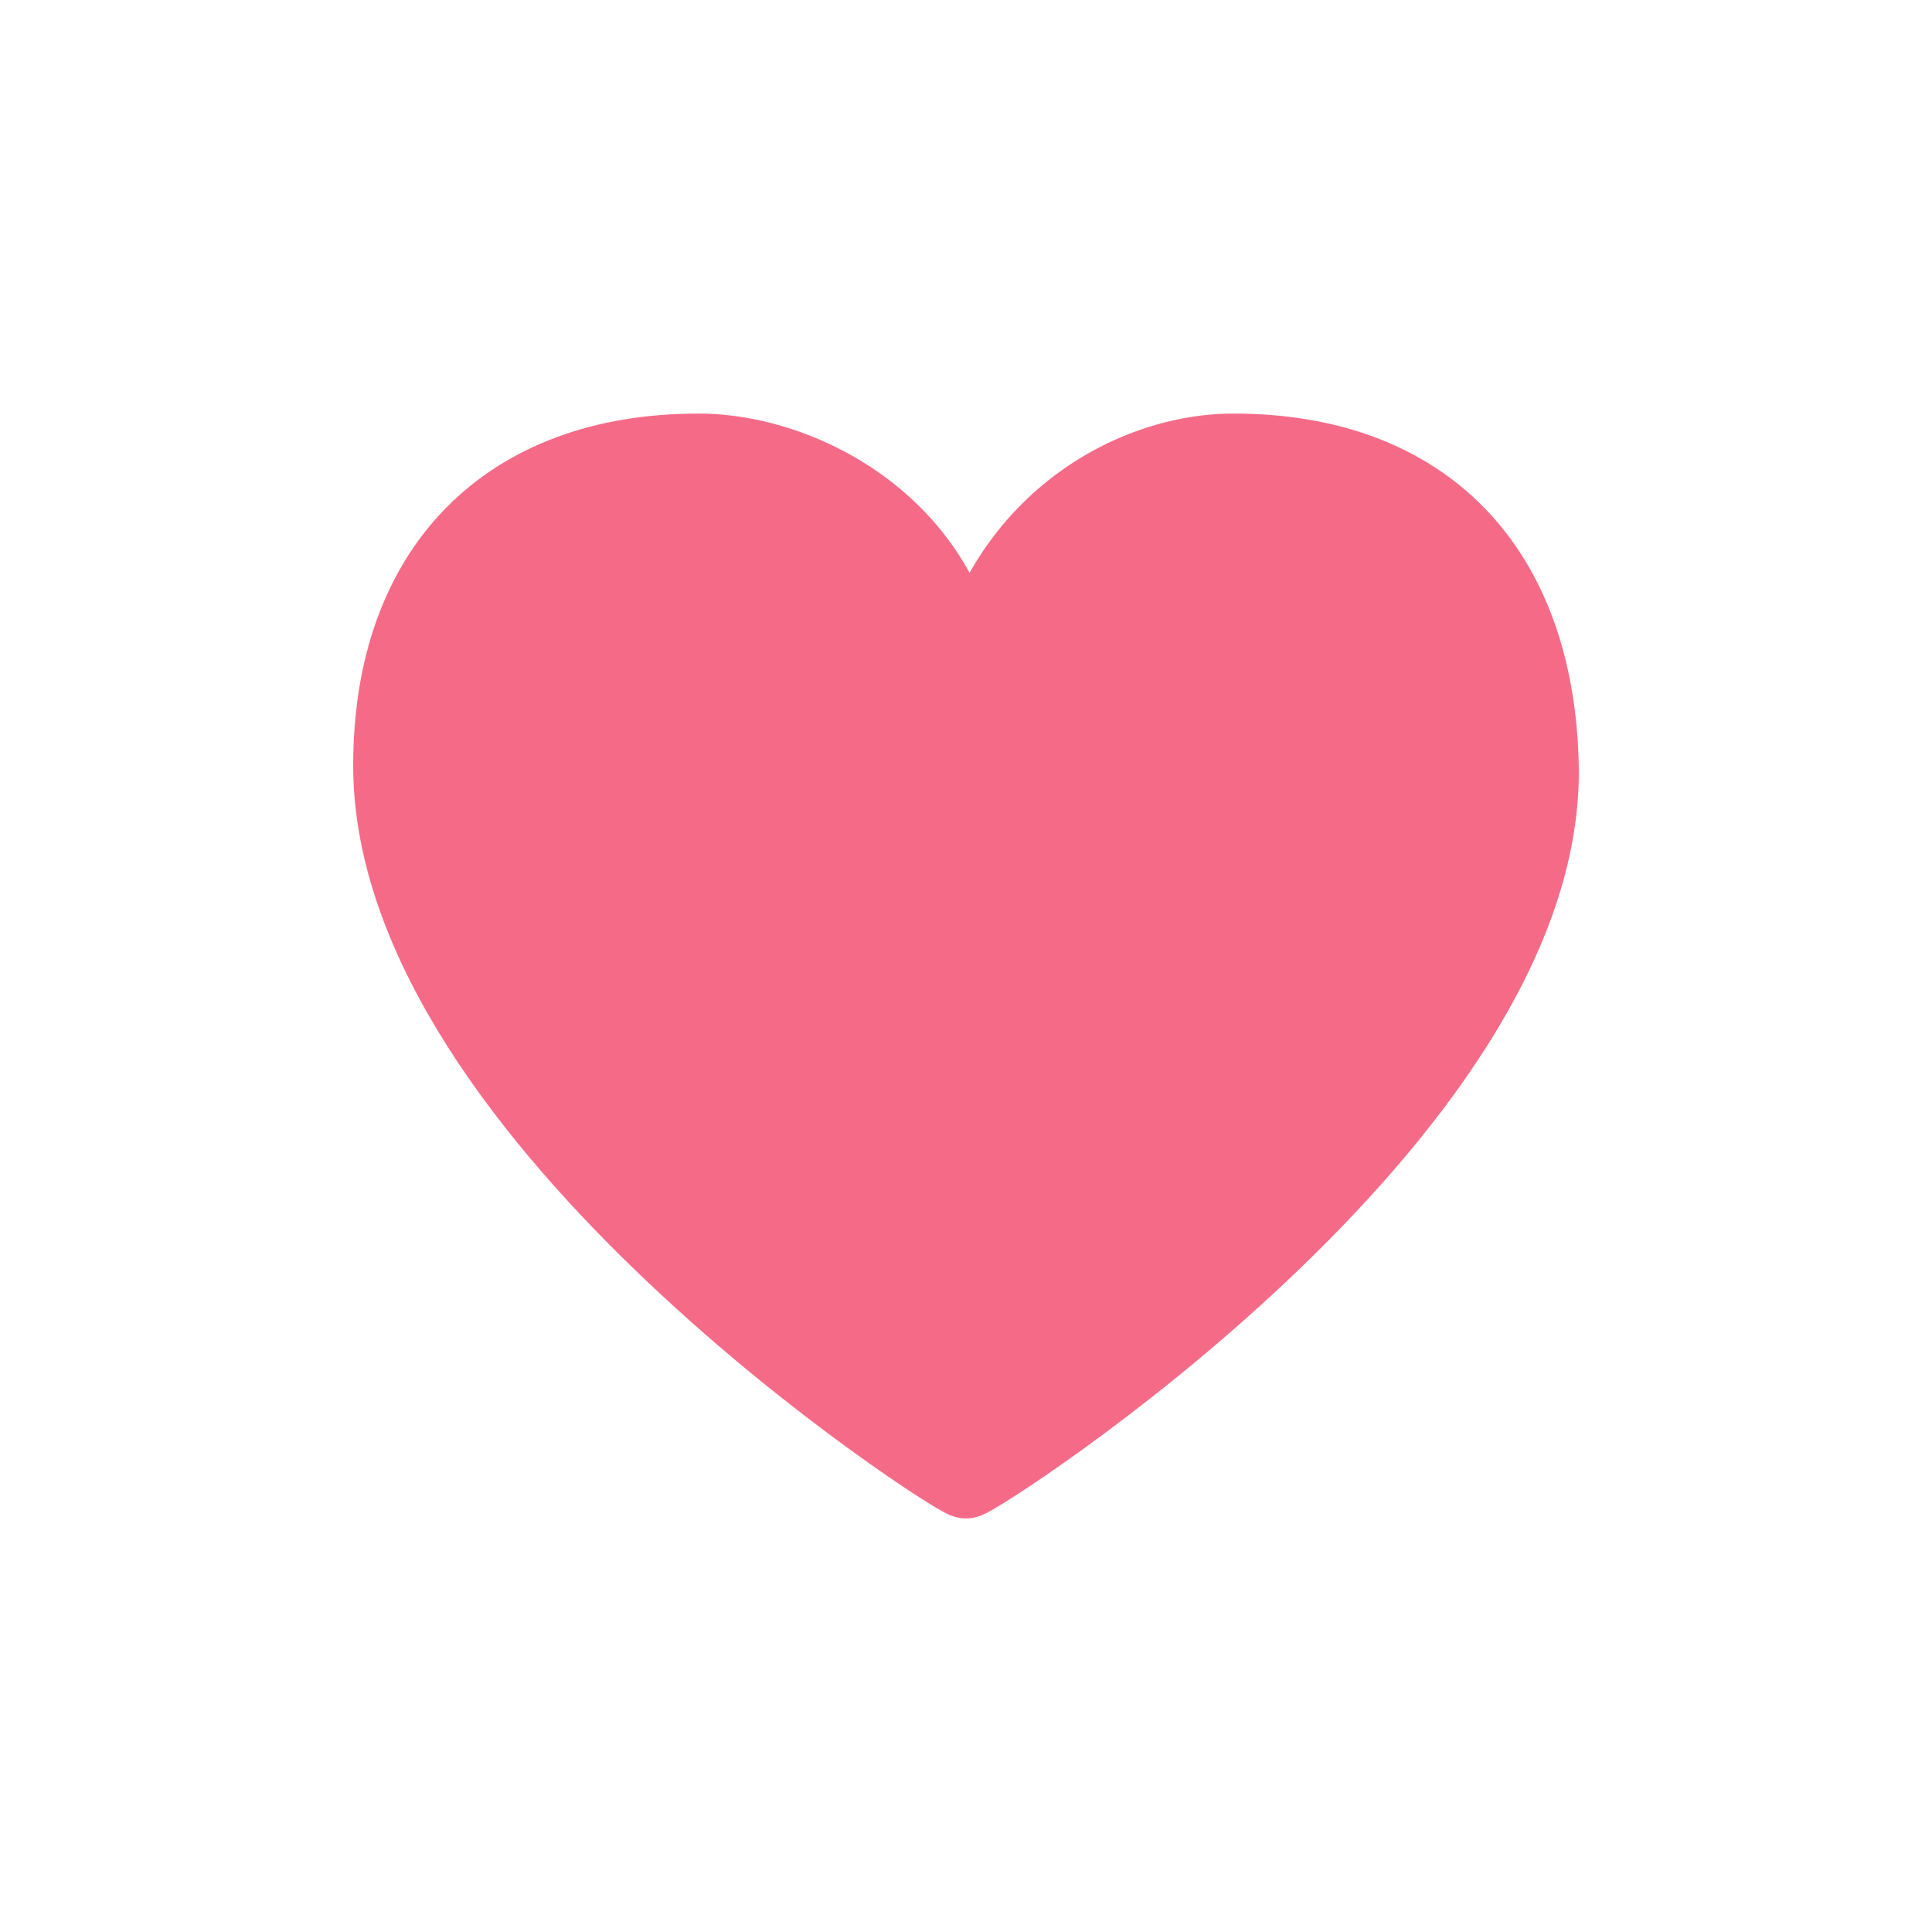 <svg width="32" height="32" viewBox="0 0 32 32" xmlns="http://www.w3.org/2000/svg">
  <title>
    btn-heart-active
  </title>
  <g fill="none" fill-rule="evenodd">
    <path d="M0 0h32v32H0z"/>
    <path d="M16 24.5c-.17 0-9.5-5.996-9.5-11.82 0-3.243 1.898-5.18 5.068-5.18 1.855 0 4.431 1.435 4.431 4.374.279-2.94 2.577-4.374 4.432-4.374 3.17 0 4.999 1.937 5.068 5.18.122 5.772-9.33 11.82-9.5 11.82z" stroke="#F56B87" stroke-width="1.3" fill="#F56B87" stroke-linecap="round" stroke-linejoin="round"/>
  </g>
</svg>
